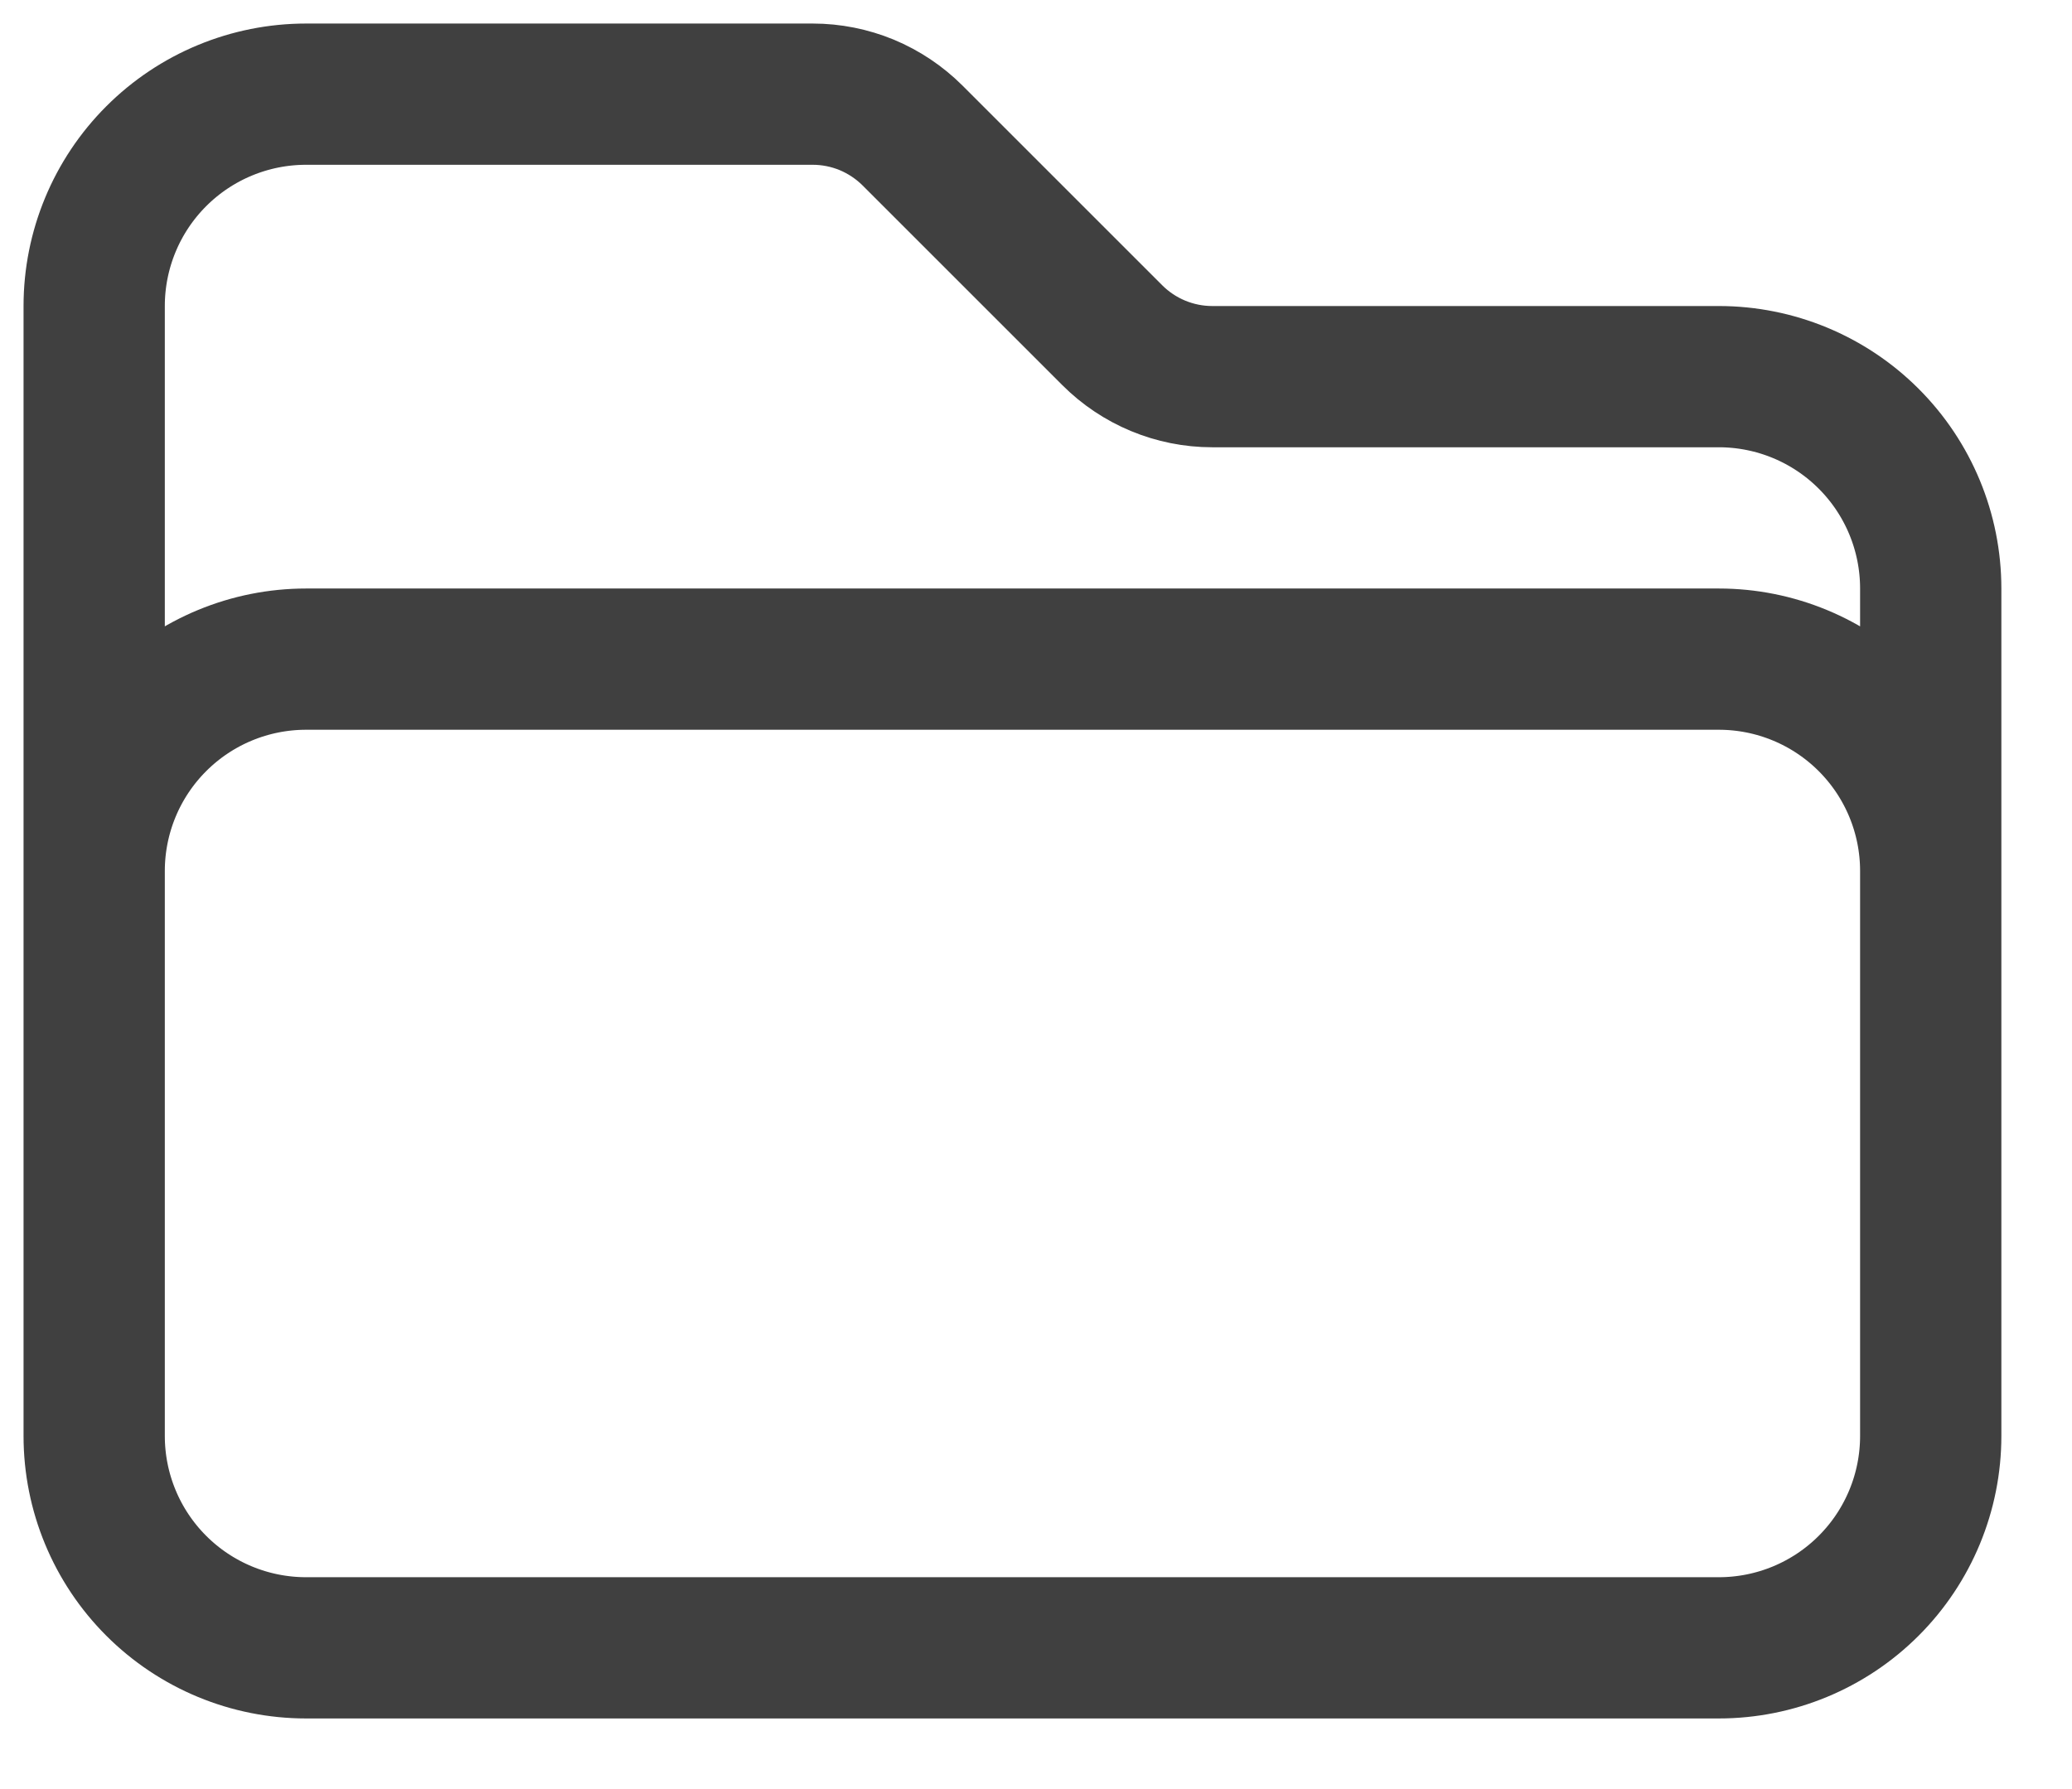 <svg width="22" height="19" viewBox="0 0 22 19" fill="none" xmlns="http://www.w3.org/2000/svg">
<path d="M1 10V9.25C1 8.653 1.237 8.081 1.659 7.659C2.081 7.237 2.653 7 3.25 7H18.25C18.847 7 19.419 7.237 19.841 7.659C20.263 8.081 20.5 8.653 20.5 9.25V10M11.81 3.56L9.69 1.44C9.551 1.301 9.385 1.19 9.203 1.114C9.021 1.039 8.826 1 8.629 1H3.25C2.653 1 2.081 1.237 1.659 1.659C1.237 2.081 1 2.653 1 3.25V15.25C1 15.847 1.237 16.419 1.659 16.841C2.081 17.263 2.653 17.5 3.25 17.5H18.25C18.847 17.5 19.419 17.263 19.841 16.841C20.263 16.419 20.5 15.847 20.5 15.25V6.25C20.5 5.653 20.263 5.081 19.841 4.659C19.419 4.237 18.847 4 18.25 4H12.871C12.473 4 12.091 3.841 11.81 3.56Z" stroke="#404040" stroke-width="1.5" stroke-linecap="round" stroke-linejoin="round"/>
</svg>
